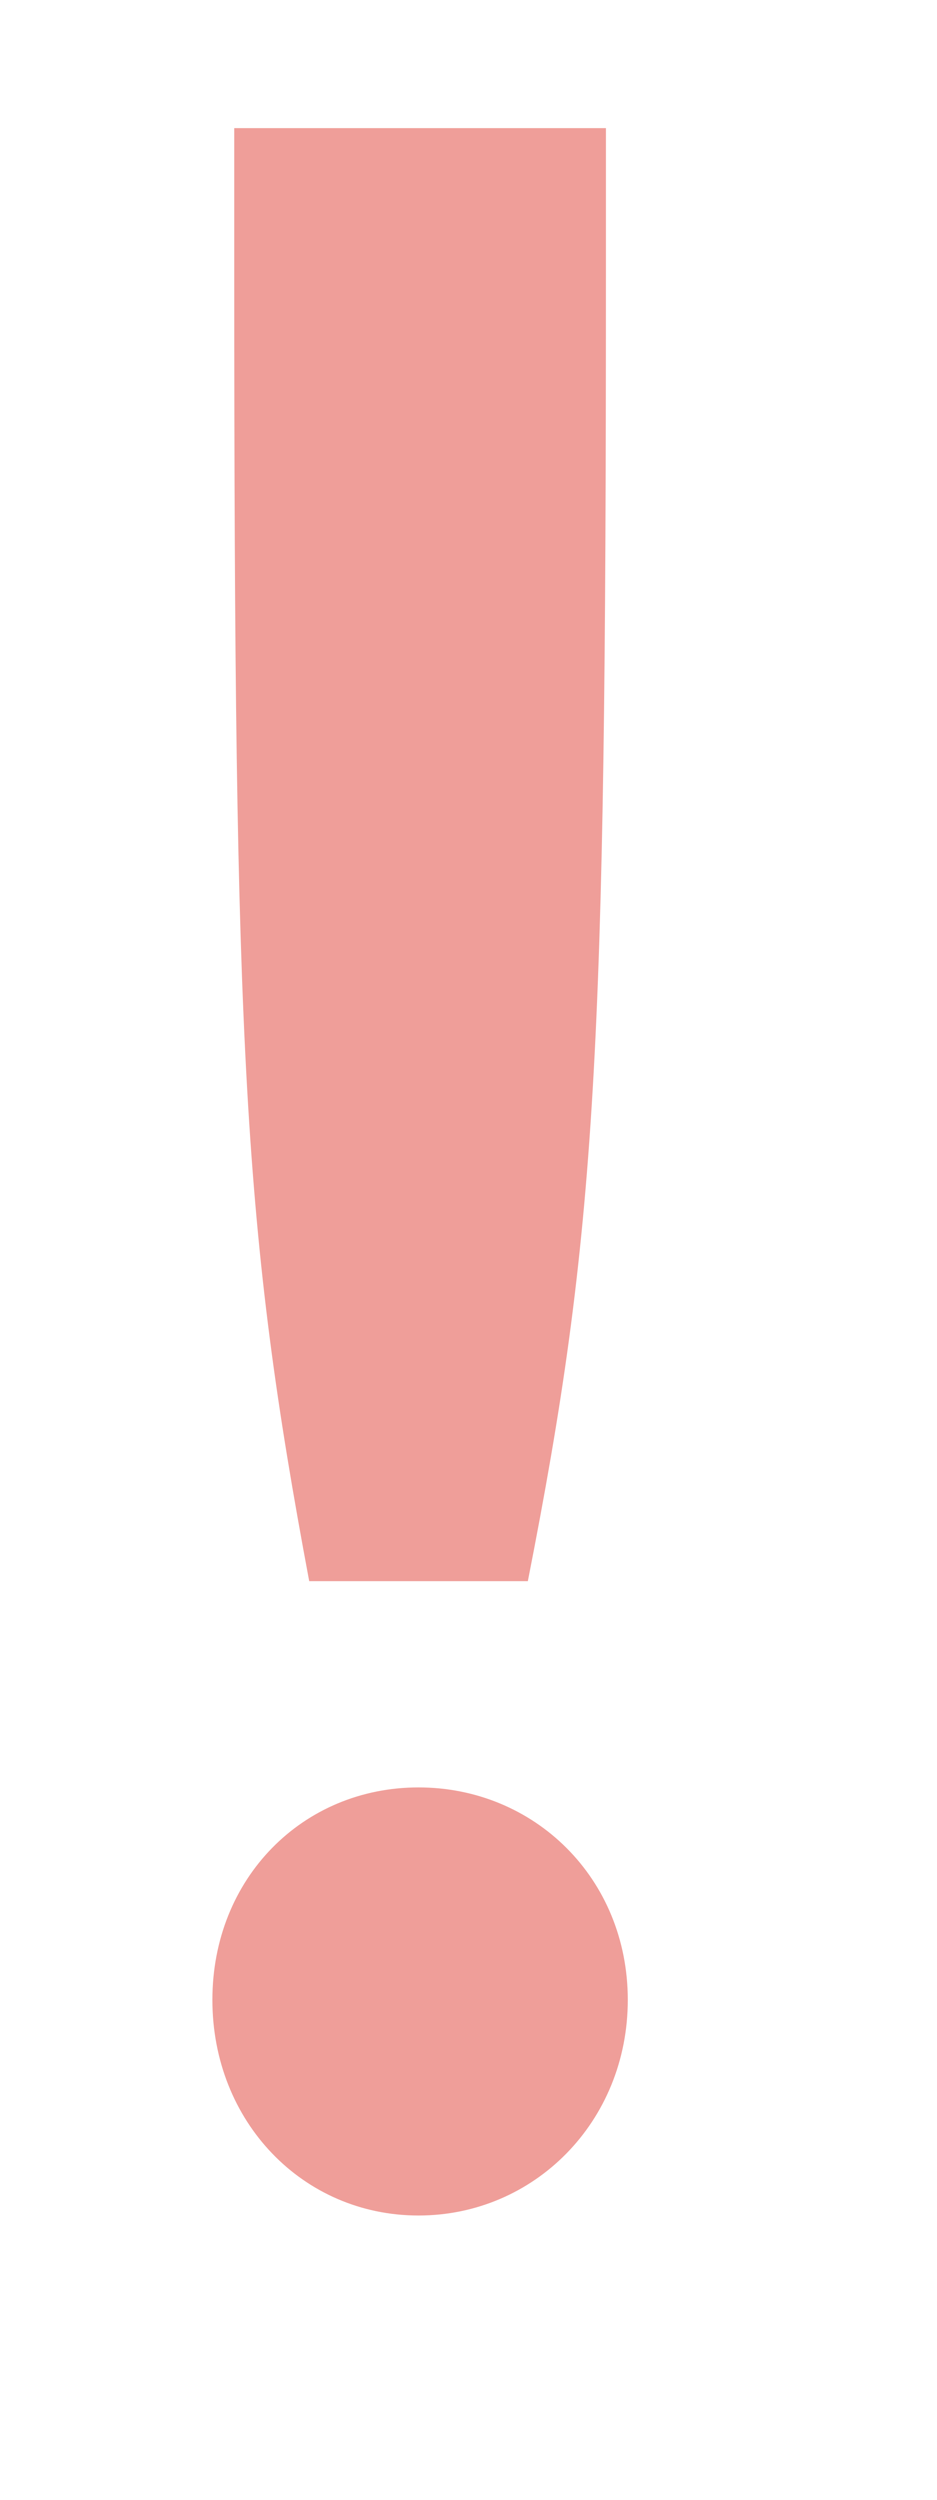 <svg width="3" height="8" viewBox="0 0 3 8" fill="none" xmlns="http://www.w3.org/2000/svg">
<path d="M0.99 5.06H1.69C1.91 3.94 1.94 3.38 1.94 0.89V0.41H0.75V0.88C0.75 3.37 0.78 3.94 0.99 5.06ZM1.34 7.09C1.71 7.09 2.01 6.79 2.01 6.4C2.01 6.01 1.71 5.72 1.34 5.72C0.97 5.72 0.68 6.01 0.68 6.4C0.68 6.79 0.97 7.09 1.34 7.09Z" fill="#EF9E99"/>
</svg>
